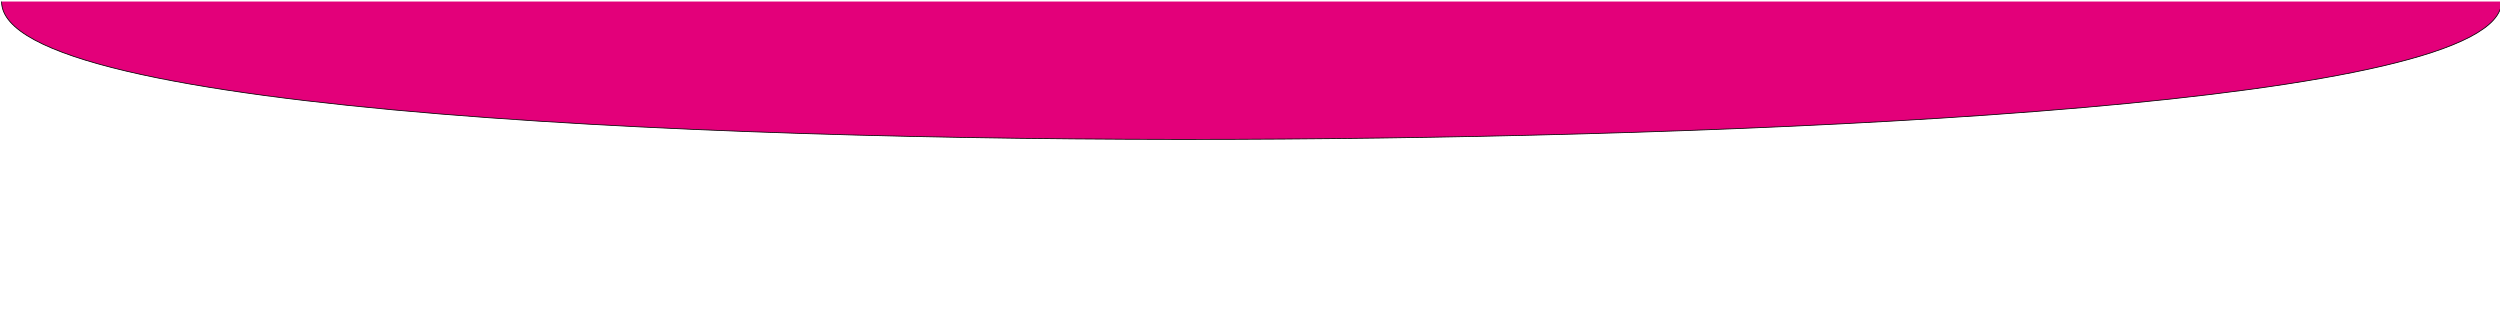 <?xml version="1.0" encoding="utf-8"?>
<!-- Generator: Adobe Illustrator 24.2.1, SVG Export Plug-In . SVG Version: 6.00 Build 0)  -->
<svg version="1.1" id="Calque_1" xmlns="http://www.w3.org/2000/svg" xmlns:xlink="http://www.w3.org/1999/xlink" x="0px" y="0px"
	 viewBox="0 0 800 100" style="enable-background:new 0 0 800 100;" xml:space="preserve">
<style type="text/css">
	.st0{fill:#E3007A;stroke:#000000;stroke-width:0.25;stroke-miterlimit:10;}
</style>
<path class="st0" d="M0.5,0.5c0,36,237.58,45.26,410,44c162.7-1.19,390-11,390-44"/>
</svg>
